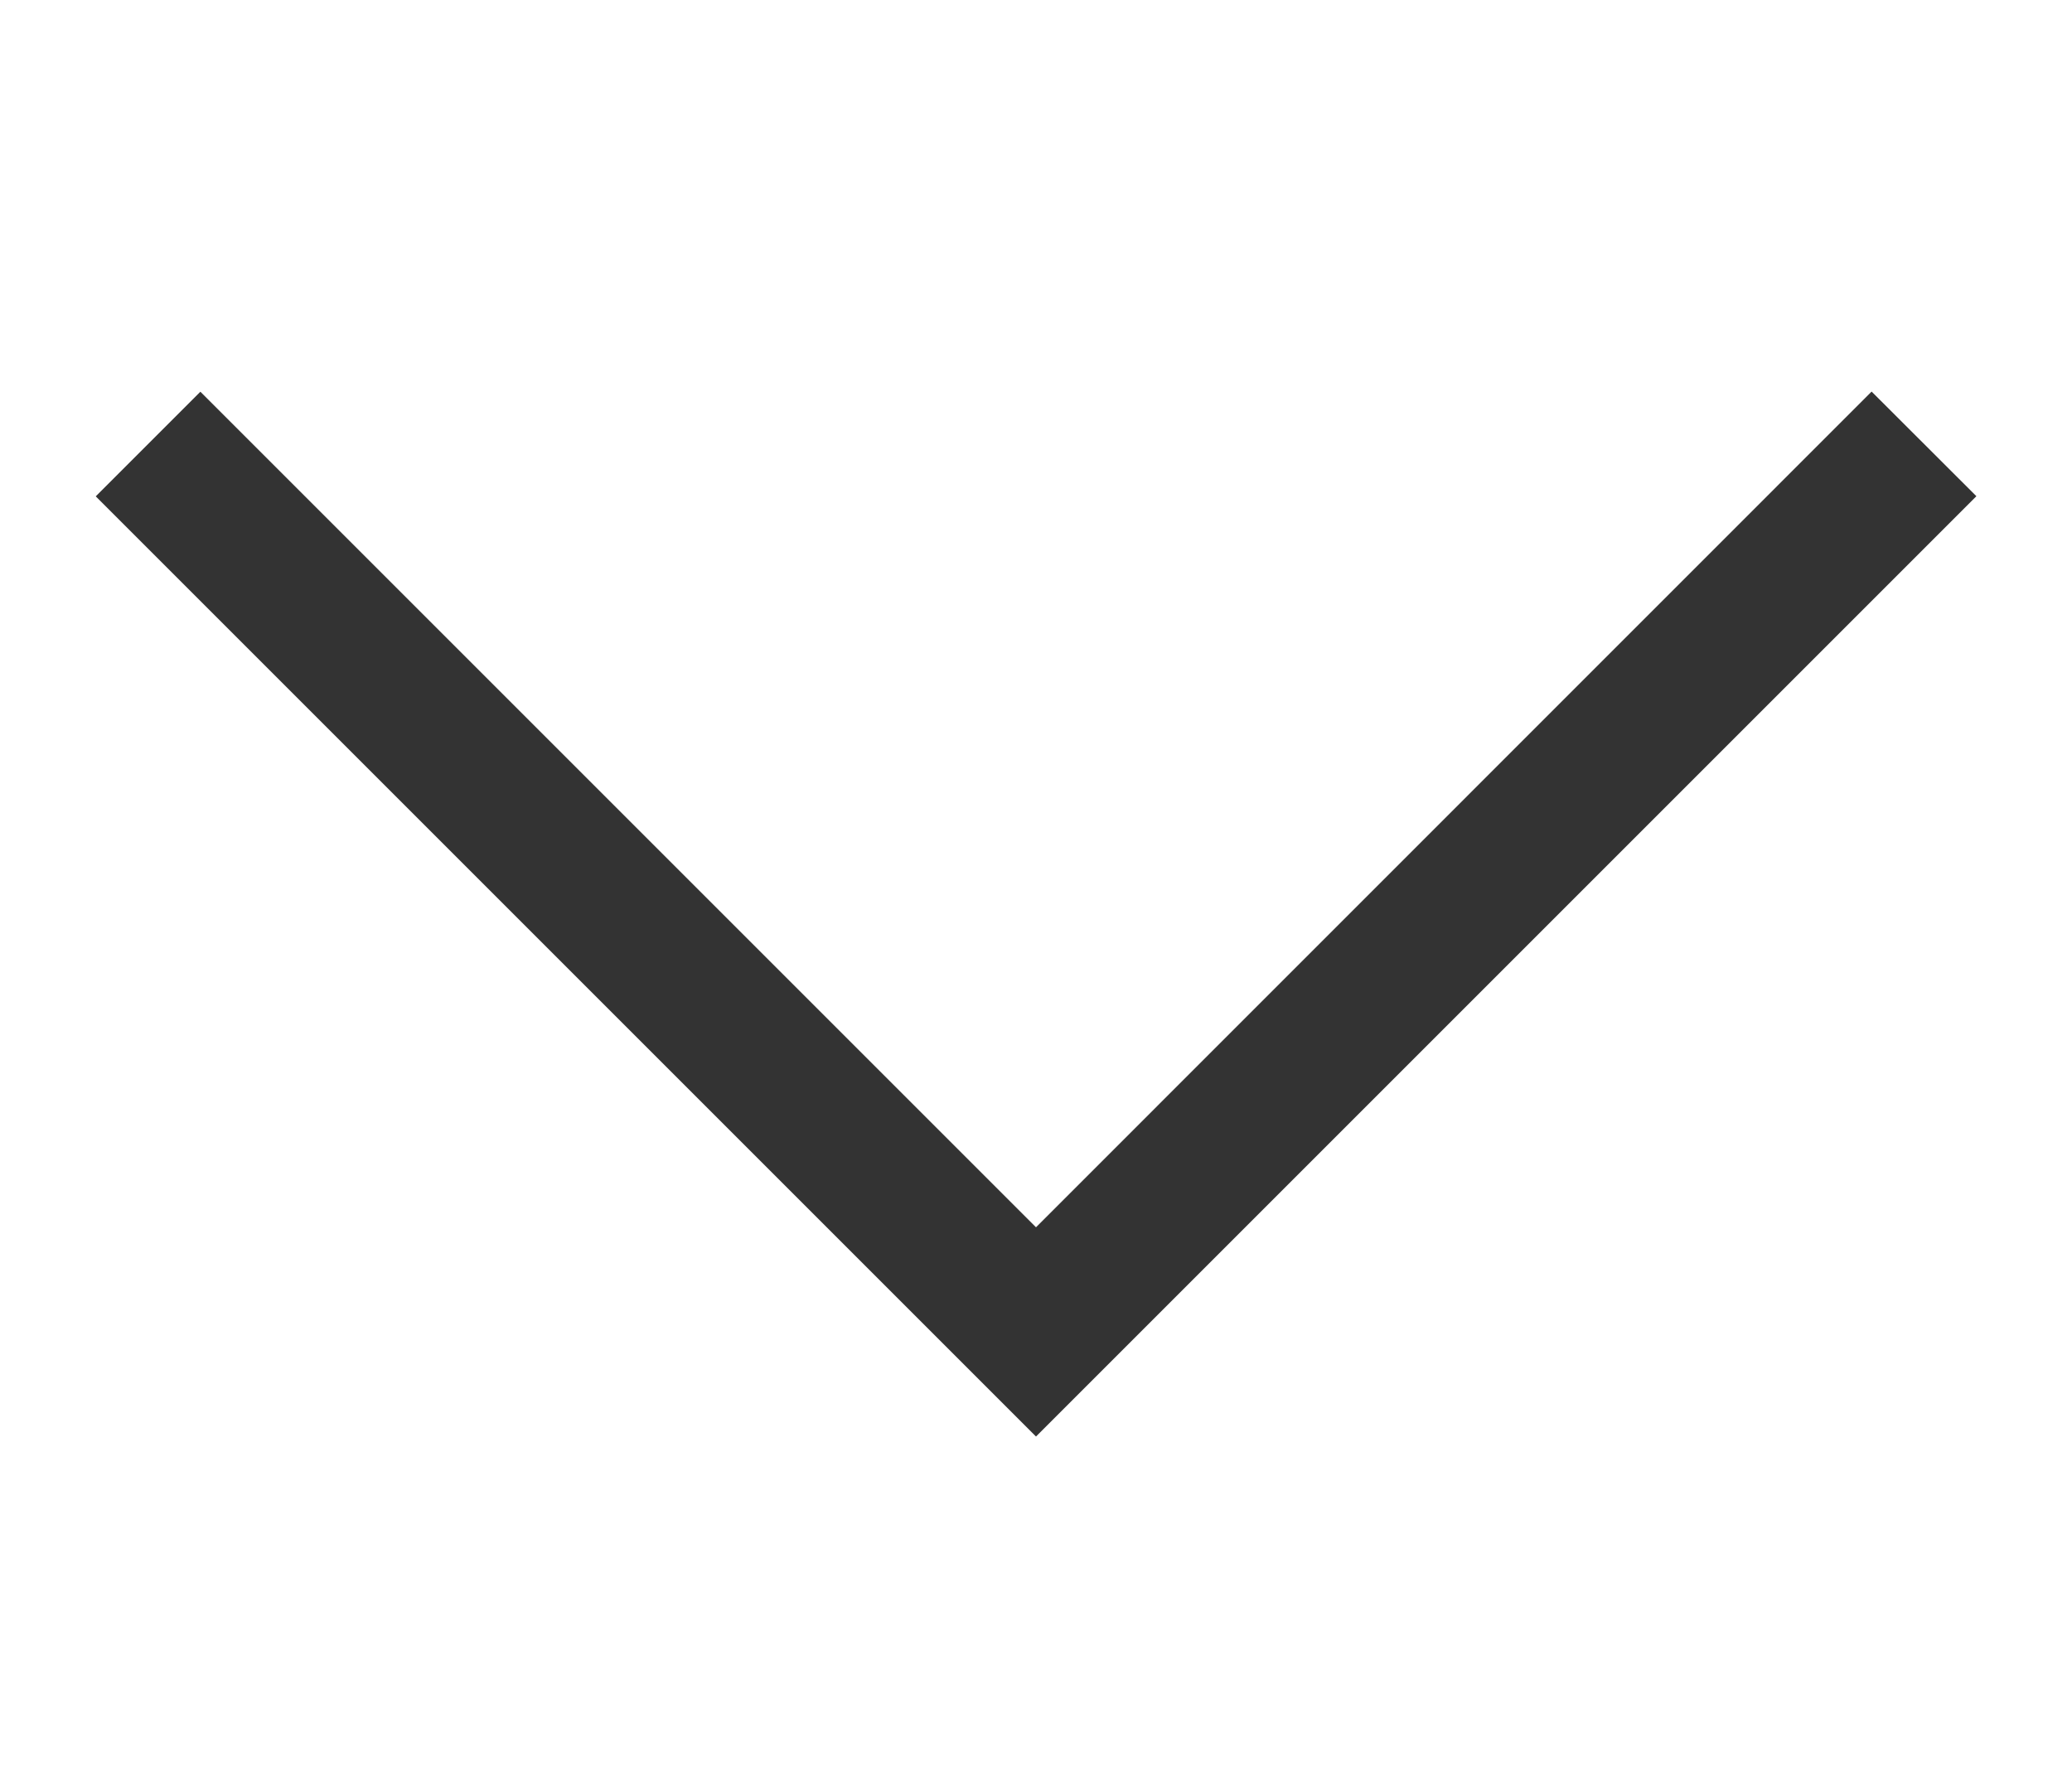 <svg xmlns="http://www.w3.org/2000/svg" xmlns:xlink="http://www.w3.org/1999/xlink" width="14" height="12" viewBox="0 0 14 12"><defs><style>.a{fill:none;}.b{clip-path:url(#a);}.c{fill:#333;}</style><clipPath id="a"><rect class="a" width="14" height="12"/></clipPath></defs><g class="b"><path class="c" d="M241.646,389.646,236,395.293l-5.646-5.646-.707.707L236,396.707l6.354-6.354Z" transform="translate(-229 -387)"/></g></svg>